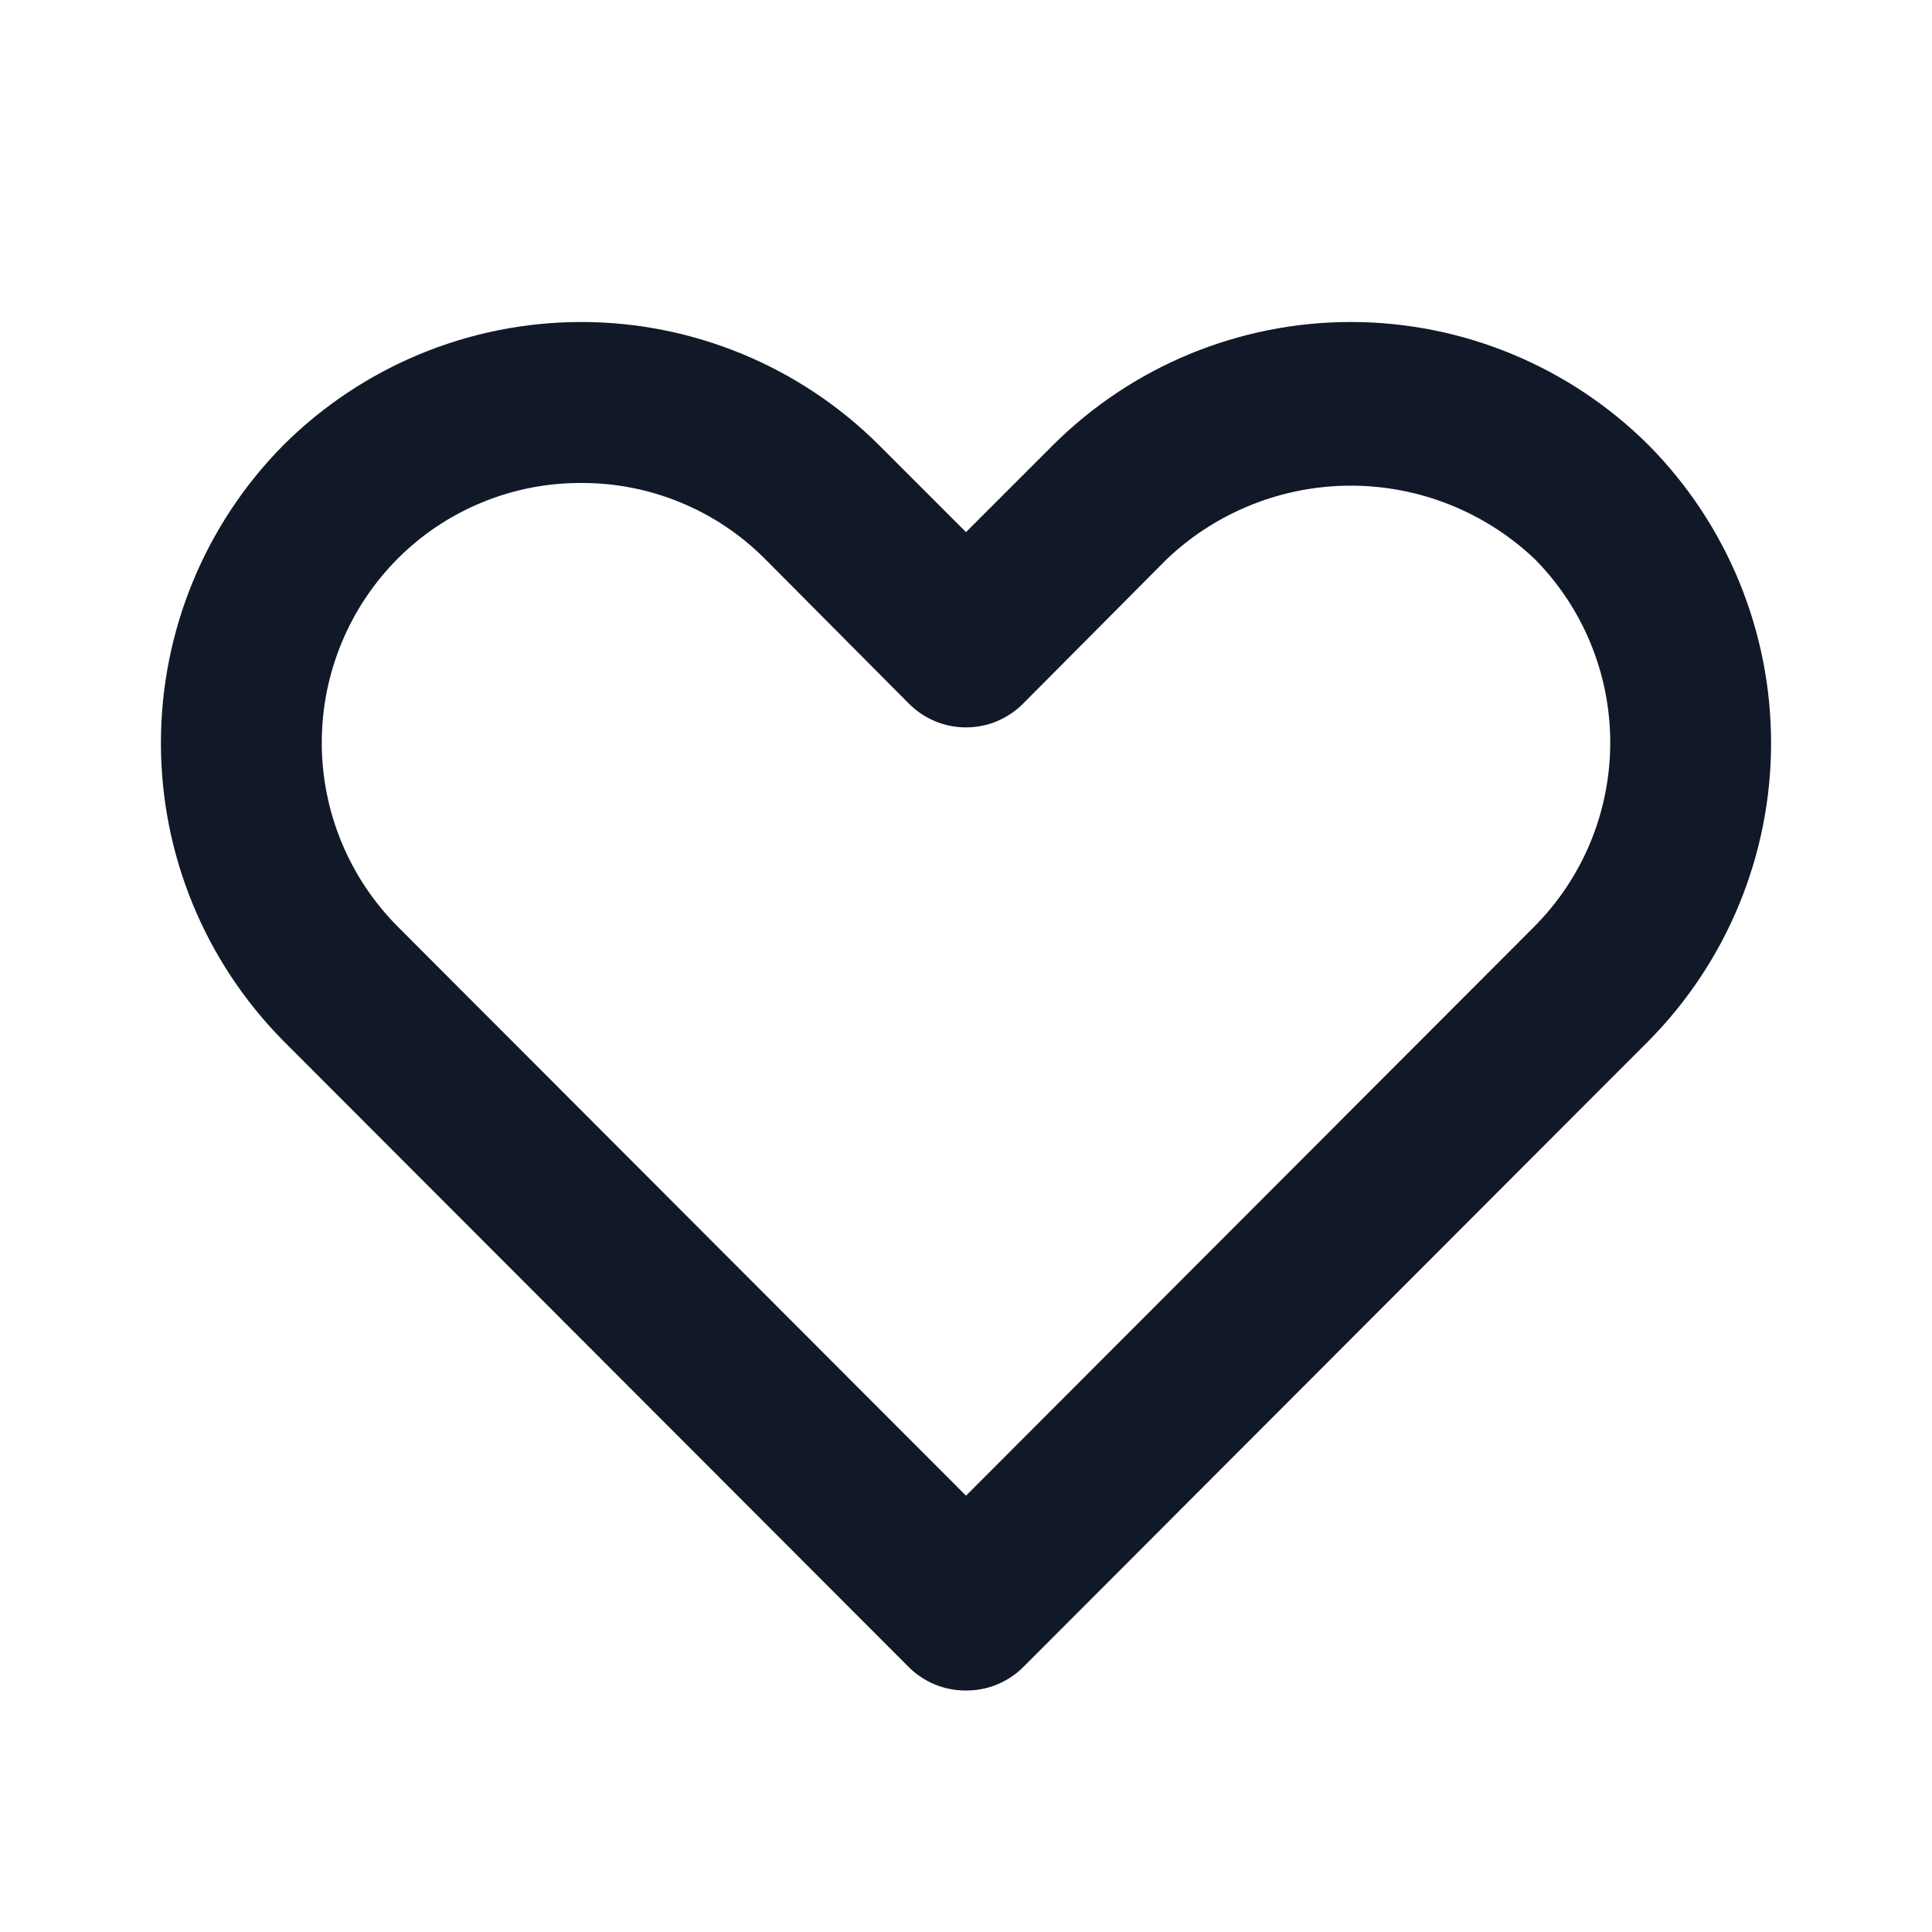 <svg width="24" height="24" viewBox="0 0 24 24" fill="none" xmlns="http://www.w3.org/2000/svg">
<g clip-path="url(#clip0_1_4856)">
<path d="M12 21C11.868 21.001 11.738 20.976 11.616 20.926C11.494 20.876 11.383 20.803 11.29 20.71L3.52 12.93C2.545 11.945 1.999 10.616 1.999 9.23C1.999 7.844 2.545 6.515 3.52 5.53C4.502 4.551 5.833 4 7.22 4C8.607 4 9.938 4.551 10.92 5.53L12 6.61L13.08 5.53C14.062 4.551 15.393 4 16.78 4C18.167 4 19.498 4.551 20.48 5.53C21.455 6.515 22.001 7.844 22.001 9.23C22.001 10.616 21.455 11.945 20.48 12.93L12.71 20.71C12.617 20.803 12.506 20.876 12.384 20.926C12.262 20.976 12.132 21.001 12 21ZM7.22 6C6.797 5.998 6.377 6.08 5.986 6.242C5.594 6.403 5.239 6.64 4.94 6.94C4.336 7.547 3.997 8.369 3.997 9.225C3.997 10.081 4.336 10.903 4.94 11.51L12 18.58L19.06 11.51C19.664 10.903 20.003 10.081 20.003 9.225C20.003 8.369 19.664 7.547 19.06 6.94C18.444 6.358 17.628 6.033 16.78 6.033C15.932 6.033 15.116 6.358 14.5 6.94L12.71 8.74C12.617 8.834 12.506 8.908 12.385 8.959C12.263 9.01 12.132 9.036 12 9.036C11.868 9.036 11.737 9.01 11.615 8.959C11.494 8.908 11.383 8.834 11.29 8.74L9.5 6.94C9.201 6.64 8.846 6.403 8.454 6.242C8.063 6.08 7.643 5.998 7.22 6Z" fill="#111827"/>
</g>
<defs>
<clipPath id="clip0_1_4856">
<rect width="24" height="24" fill="white"/>
</clipPath>
</defs>
</svg>
